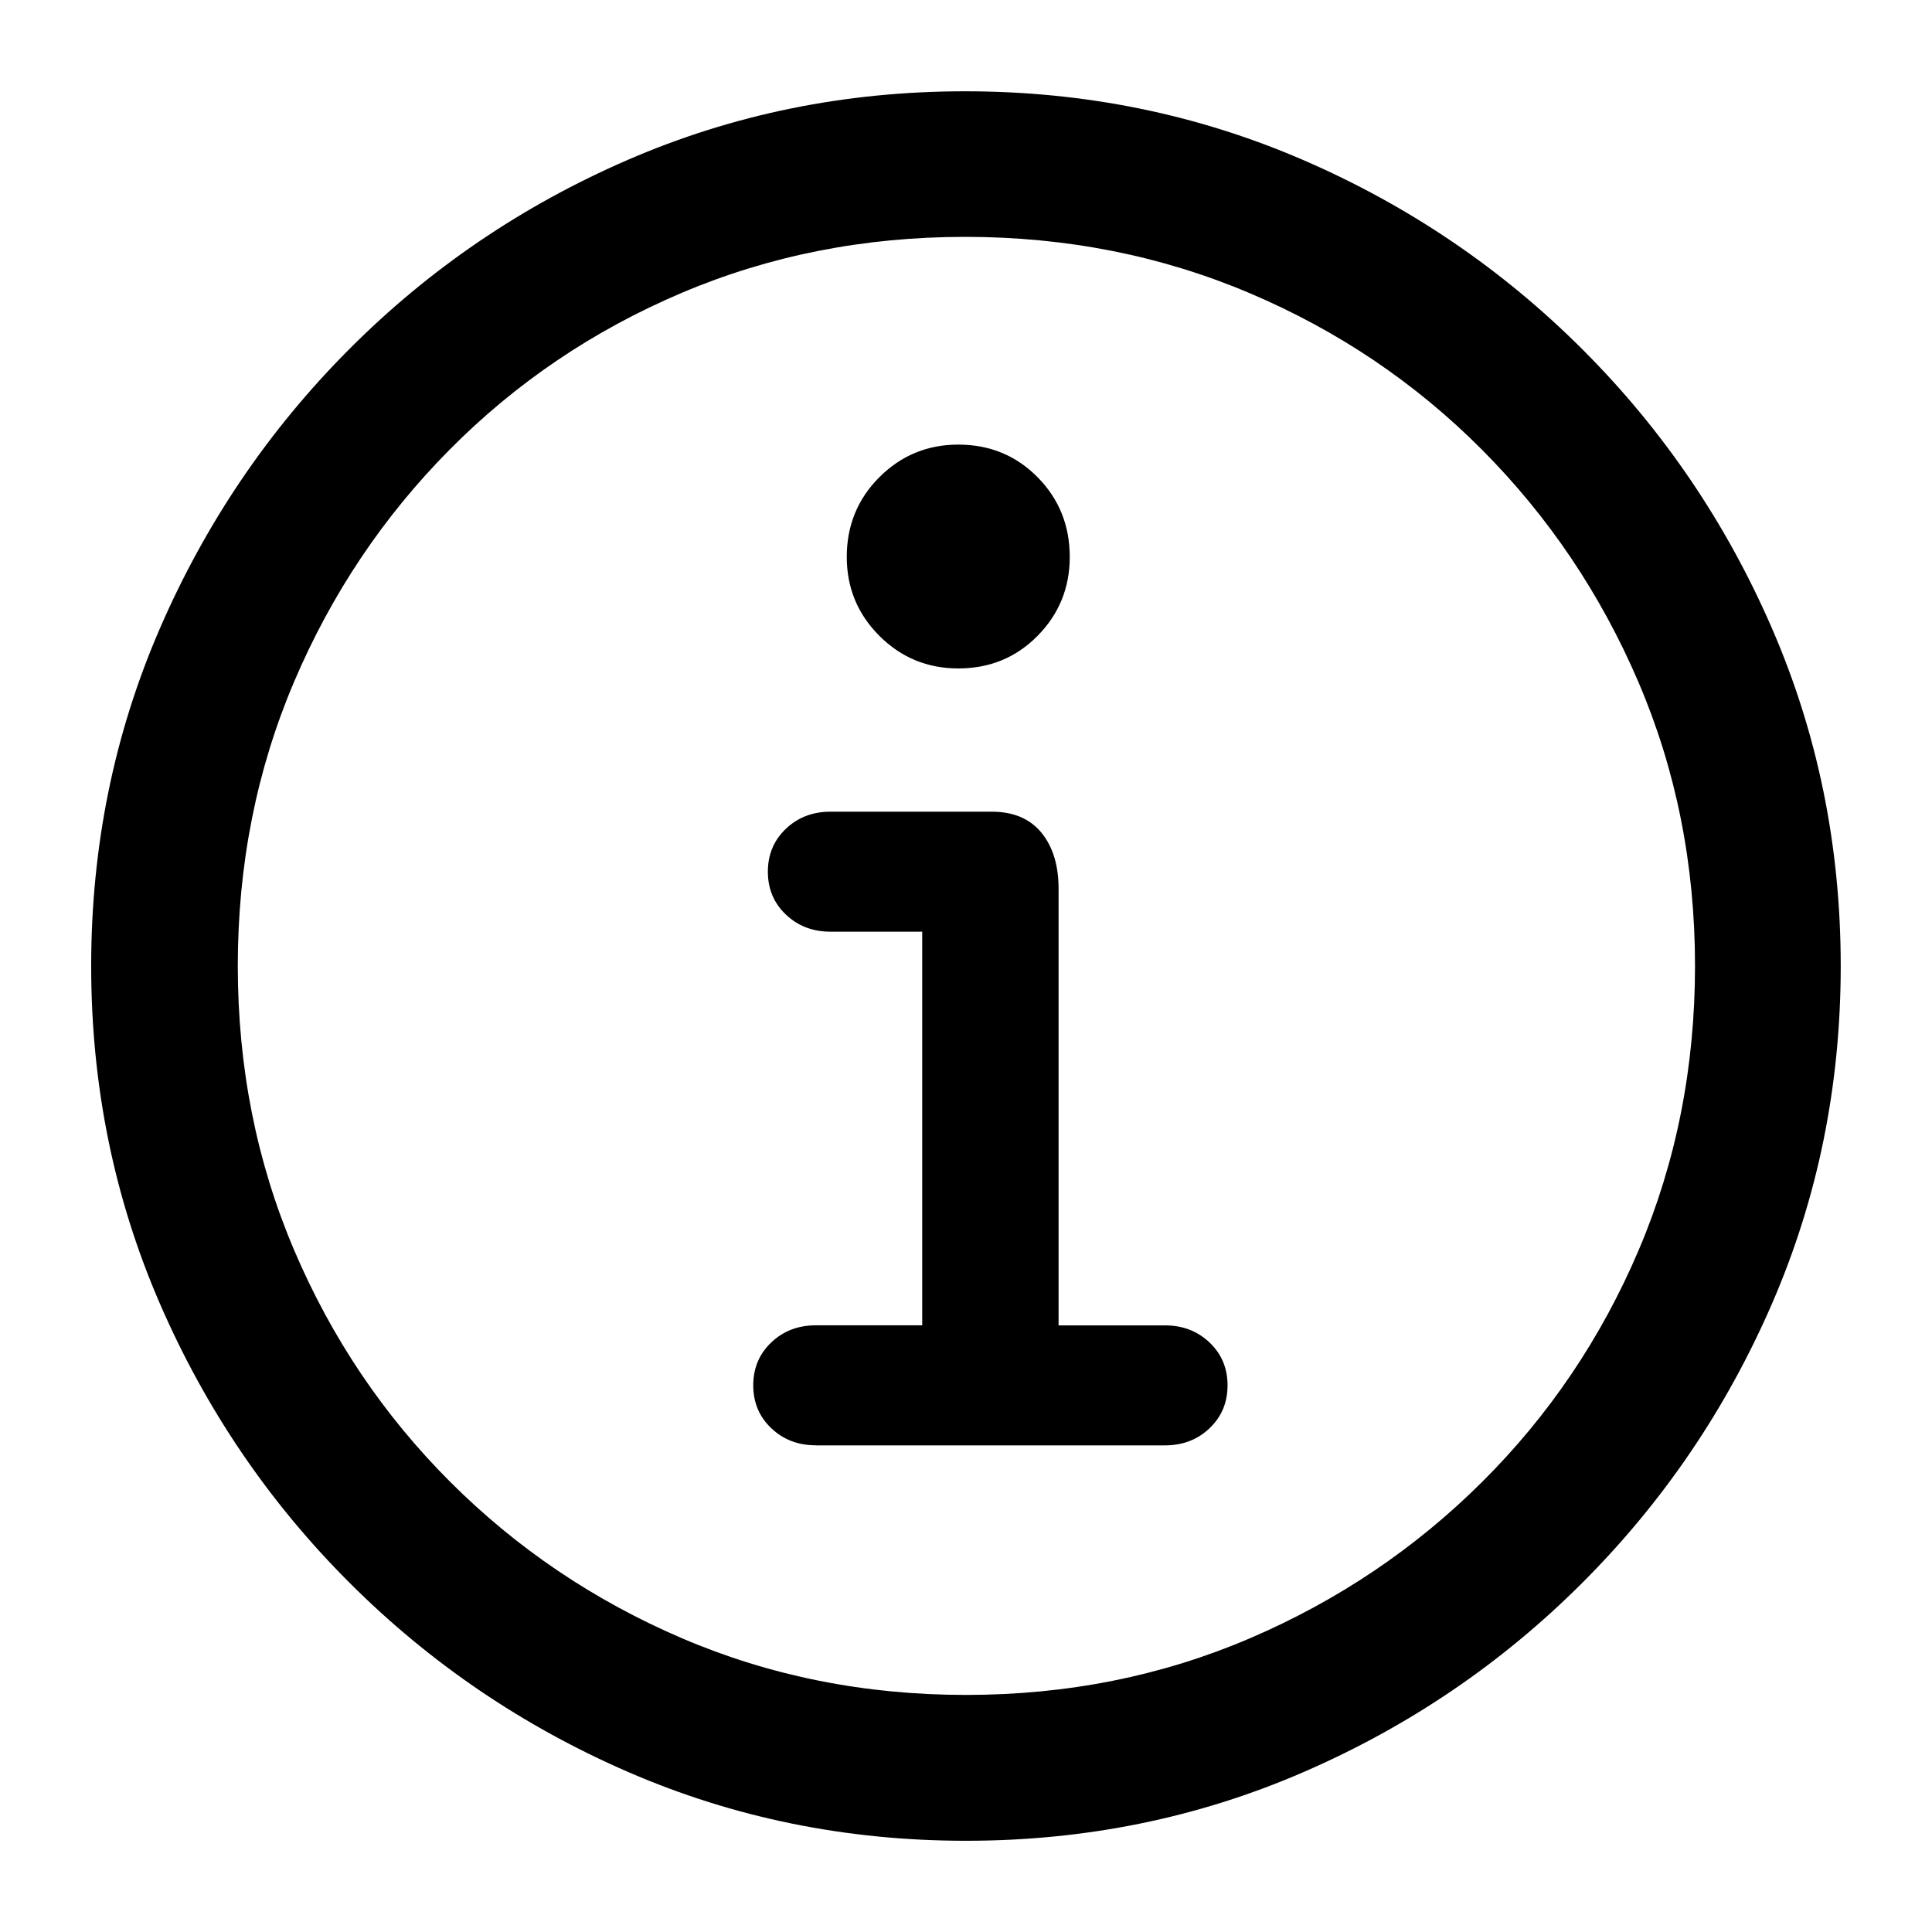 <?xml version="1.0" encoding="UTF-8"?>
<svg width="275" height="275" viewBox="0 0 275 275" version="1.1" xmlns="http://www.w3.org/2000/svg" xmlns:xlink="http://www.w3.org/1999/xlink">
 <path d="M146.36,-36.38 c17.01,0,33.02,3.26,48.03,9.77 c15.01,6.51,28.26,15.5,39.73,26.98 c11.47,11.47,20.47,24.72,26.98,39.73 c6.51,15.01,9.77,31.03,9.77,48.03 c0,17.01,-3.26,33.02,-9.77,48.03 c-6.51,15.01,-15.5,28.26,-26.98,39.73 c-11.47,11.47,-24.74,20.47,-39.79,26.98 c-15.06,6.51,-31.09,9.77,-48.1,9.77 c-17.01,0,-33.02,-3.26,-48.03,-9.77 c-15.01,-6.51,-28.24,-15.5,-39.67,-26.98 c-11.43,-11.47,-20.41,-24.72,-26.92,-39.73 c-6.51,-15.01,-9.77,-31.03,-9.77,-48.03 c0,-17.01,3.26,-33.02,9.77,-48.03 c6.51,-15.01,15.5,-28.26,26.98,-39.73 c11.47,-11.47,24.72,-20.47,39.73,-26.98 c15.01,-6.51,31.03,-9.77,48.03,-9.77 Z M146.36,-15.62 c-14.4,0,-27.87,2.69,-40.41,8.06 c-12.53,5.37,-23.54,12.8,-33.02,22.28 c-9.48,9.48,-16.89,20.49,-22.22,33.02 c-5.33,12.53,-8.0,26.0,-8.0,40.41 c0,14.4,2.67,27.87,8.0,40.41 c5.33,12.53,12.72,23.56,22.16,33.08 c9.44,9.52,20.43,16.95,32.96,22.28 c12.53,5.33,26.0,8.0,40.41,8.0 c14.4,0,27.89,-2.67,40.47,-8.0 c12.57,-5.33,23.6,-12.76,33.08,-22.28 c9.48,-9.52,16.91,-20.55,22.28,-33.08 c5.37,-12.53,8.06,-26.0,8.06,-40.41 c0,-14.4,-2.67,-27.87,-8.0,-40.41 c-5.33,-12.53,-12.76,-23.54,-22.28,-33.02 c-9.52,-9.48,-20.55,-16.91,-33.08,-22.28 c-12.53,-5.37,-26.0,-8.06,-40.41,-8.06 Z M125,19.9 l49.68,0 c2.52,0,4.64,0.81,6.35,2.44 c1.71,1.63,2.56,3.66,2.56,6.1 c0,2.44,-0.85,4.48,-2.56,6.1 c-1.71,1.63,-3.82,2.44,-6.35,2.44 l-15.14,0 l0,62.13 c0,3.34,-0.81,6.0,-2.44,8.0 c-1.63,1.99,-3.99,2.99,-7.08,2.99 l-22.95,0 c-2.52,0,-4.64,-0.81,-6.35,-2.44 c-1.71,-1.63,-2.56,-3.66,-2.56,-6.1 c0,-2.44,0.85,-4.48,2.56,-6.1 c1.71,-1.63,3.82,-2.44,6.35,-2.44 l13.06,0 l0,-56.03 l-15.14,0 c-2.52,0,-4.64,-0.81,-6.35,-2.44 c-1.71,-1.63,-2.56,-3.66,-2.56,-6.1 c0,-2.44,0.85,-4.48,2.56,-6.1 c1.71,-1.63,3.82,-2.44,6.35,-2.44 Z M145.26,130.49 c4.48,0,8.24,1.55,11.29,4.64 c3.05,3.09,4.58,6.84,4.58,11.23 c0,4.48,-1.53,8.26,-4.58,11.35 c-3.05,3.09,-6.82,4.64,-11.29,4.64 c-4.39,0,-8.14,-1.55,-11.23,-4.64 c-3.09,-3.09,-4.64,-6.88,-4.64,-11.35 c0,-4.39,1.55,-8.14,4.64,-11.23 c3.09,-3.09,6.84,-4.64,11.23,-4.64 Z M145.26,130.49" fill="rgb(0,0,0)" transform="matrix(1,0,0,-1,-8.862,225.635)"/>
</svg>